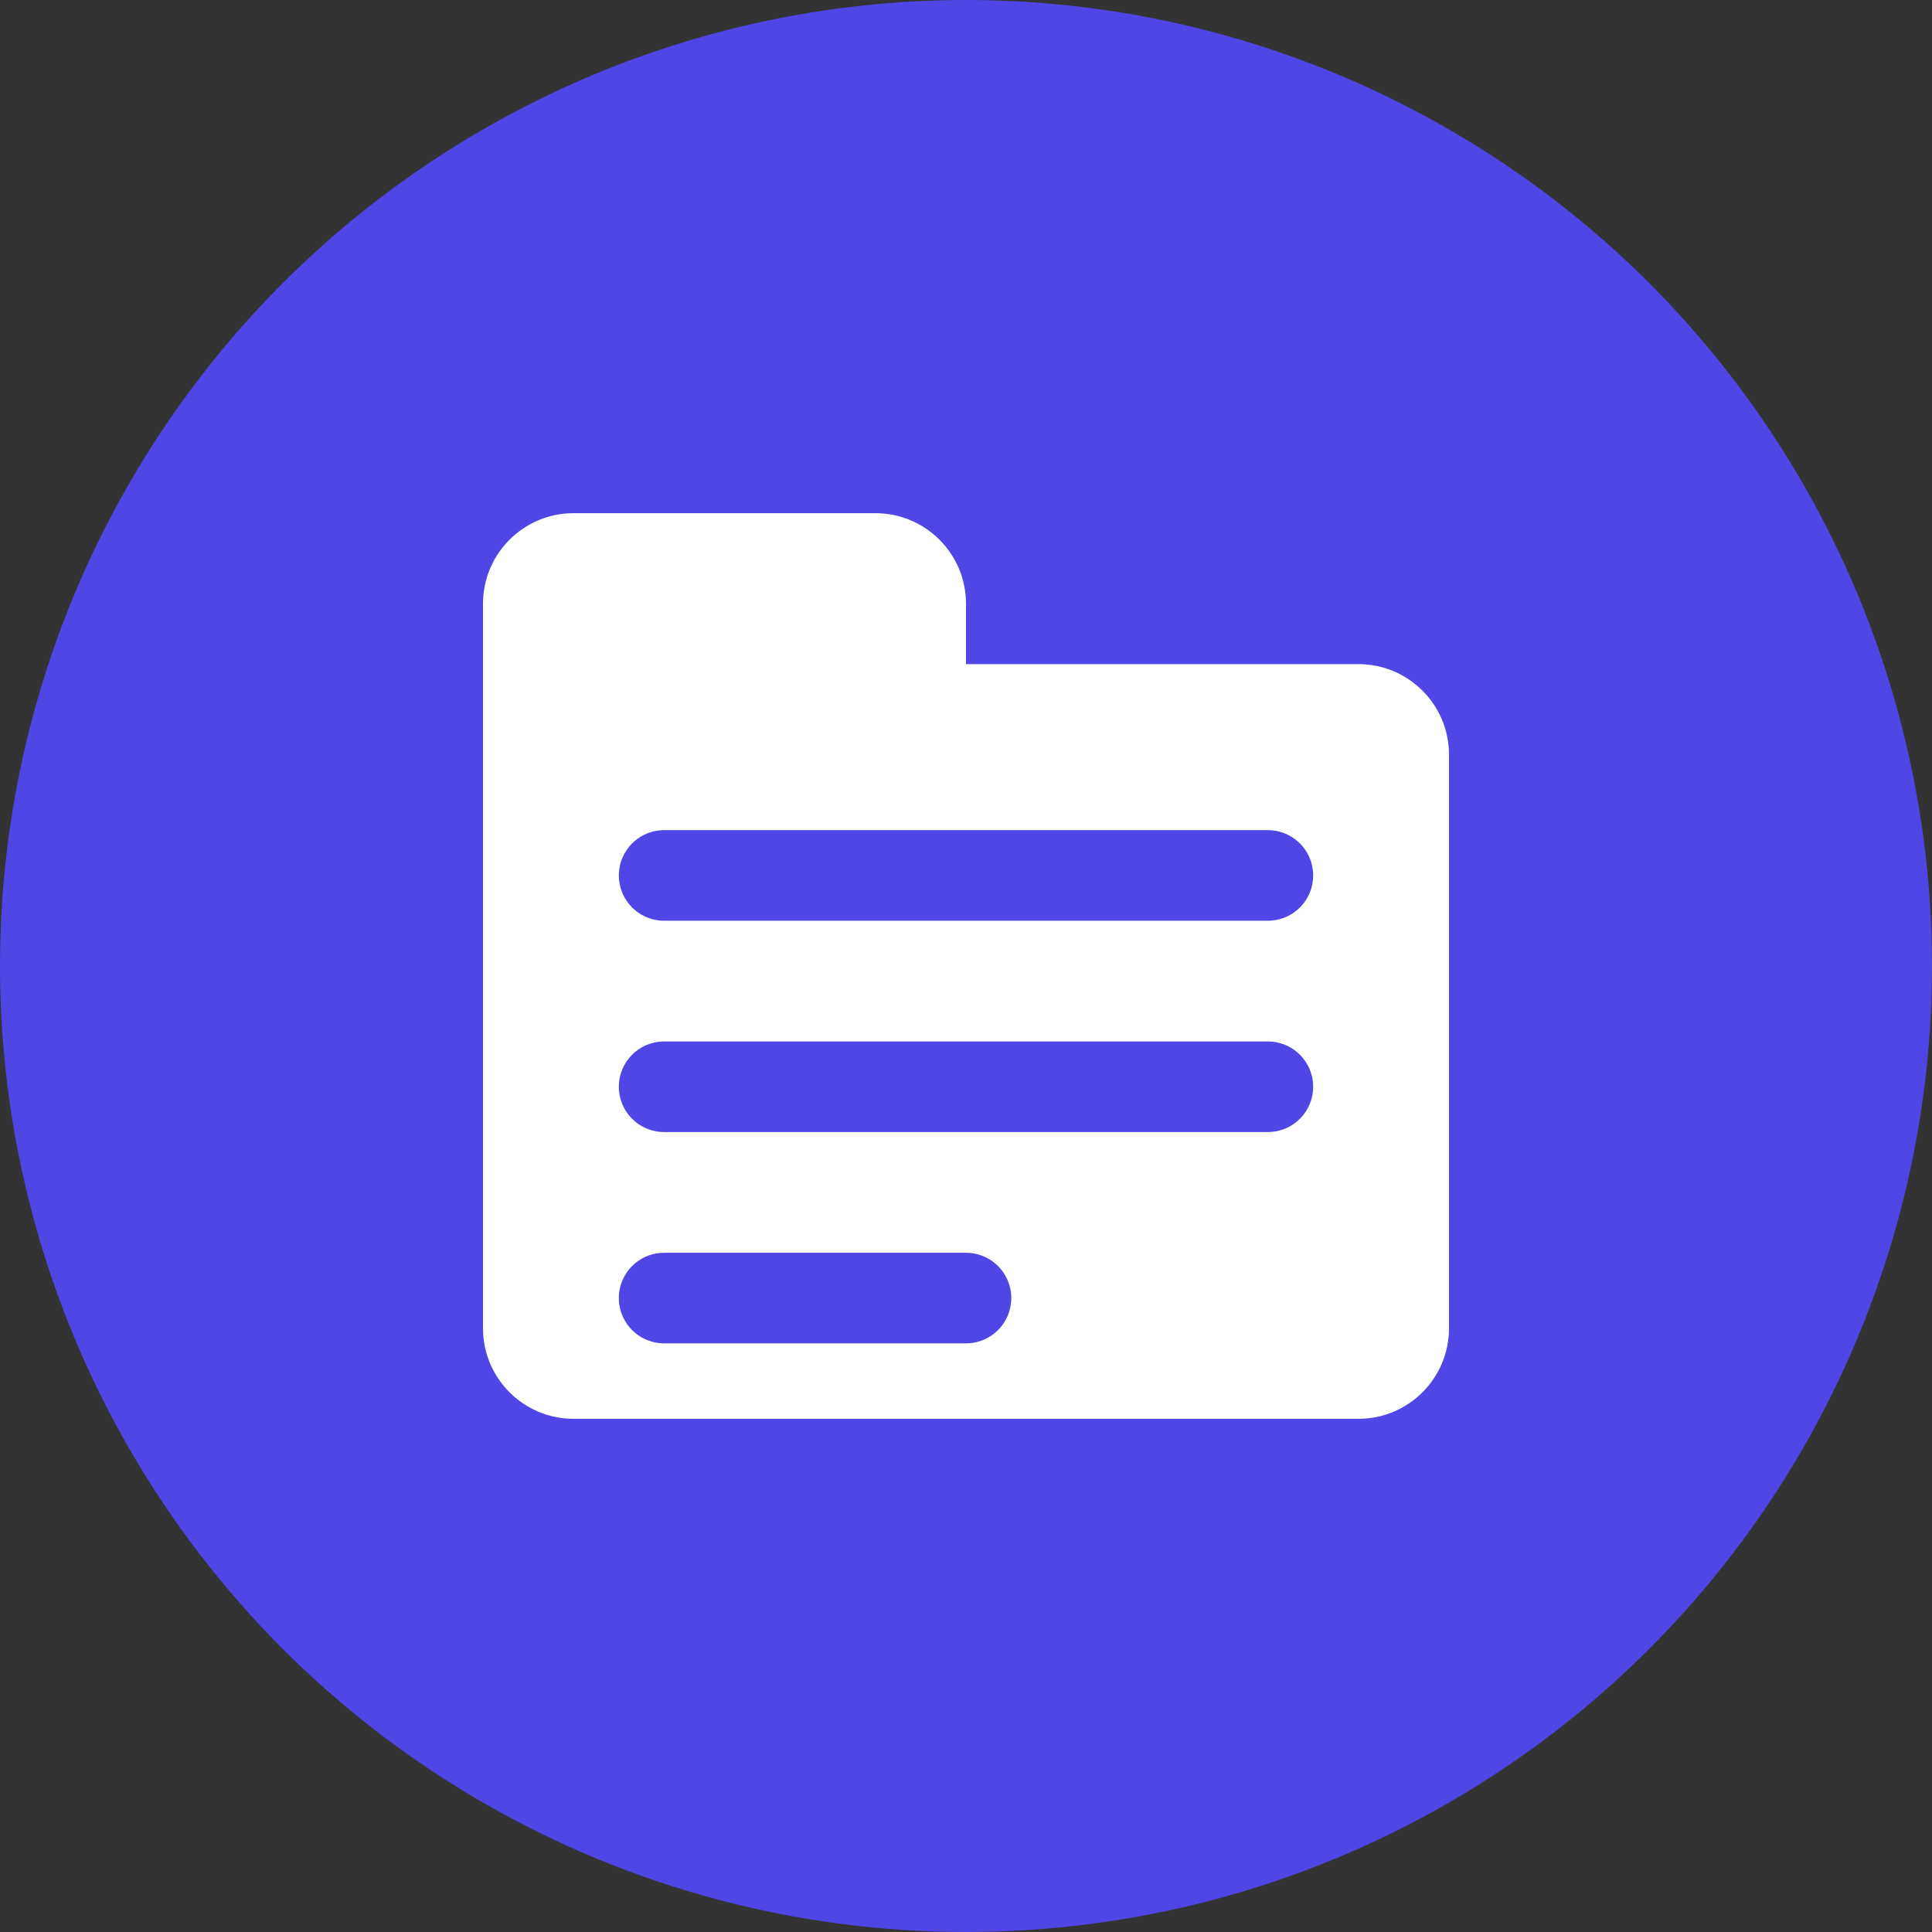 <?xml version="1.0" encoding="UTF-8"?>
<svg width="512" height="512" viewBox="0 0 512 512" fill="none" xmlns="http://www.w3.org/2000/svg">
  <rect x="0" y="0" width="512" height="512" fill="#333333" stroke="none"/>
  <!-- Background Circle -->
  <circle cx="256" cy="256" r="256" fill="#4F46E5"/>
  
  <!-- Folder Design -->
  <path d="M128 160C128 146.745 138.745 136 152 136H232C245.255 136 256 146.745 256 160V176H360C373.255 176 384 186.745 384 200V352C384 365.255 373.255 376 360 376H152C138.745 376 128 365.255 128 352V160Z" fill="white"/>
  
  <!-- Decorative Lines -->
  <path d="M176 232H336" stroke="#4F46E5" stroke-width="24" stroke-linecap="round"/>
  <path d="M176 288H336" stroke="#4F46E5" stroke-width="24" stroke-linecap="round"/>
  <path d="M176 344H256" stroke="#4F46E5" stroke-width="24" stroke-linecap="round"/>
</svg>